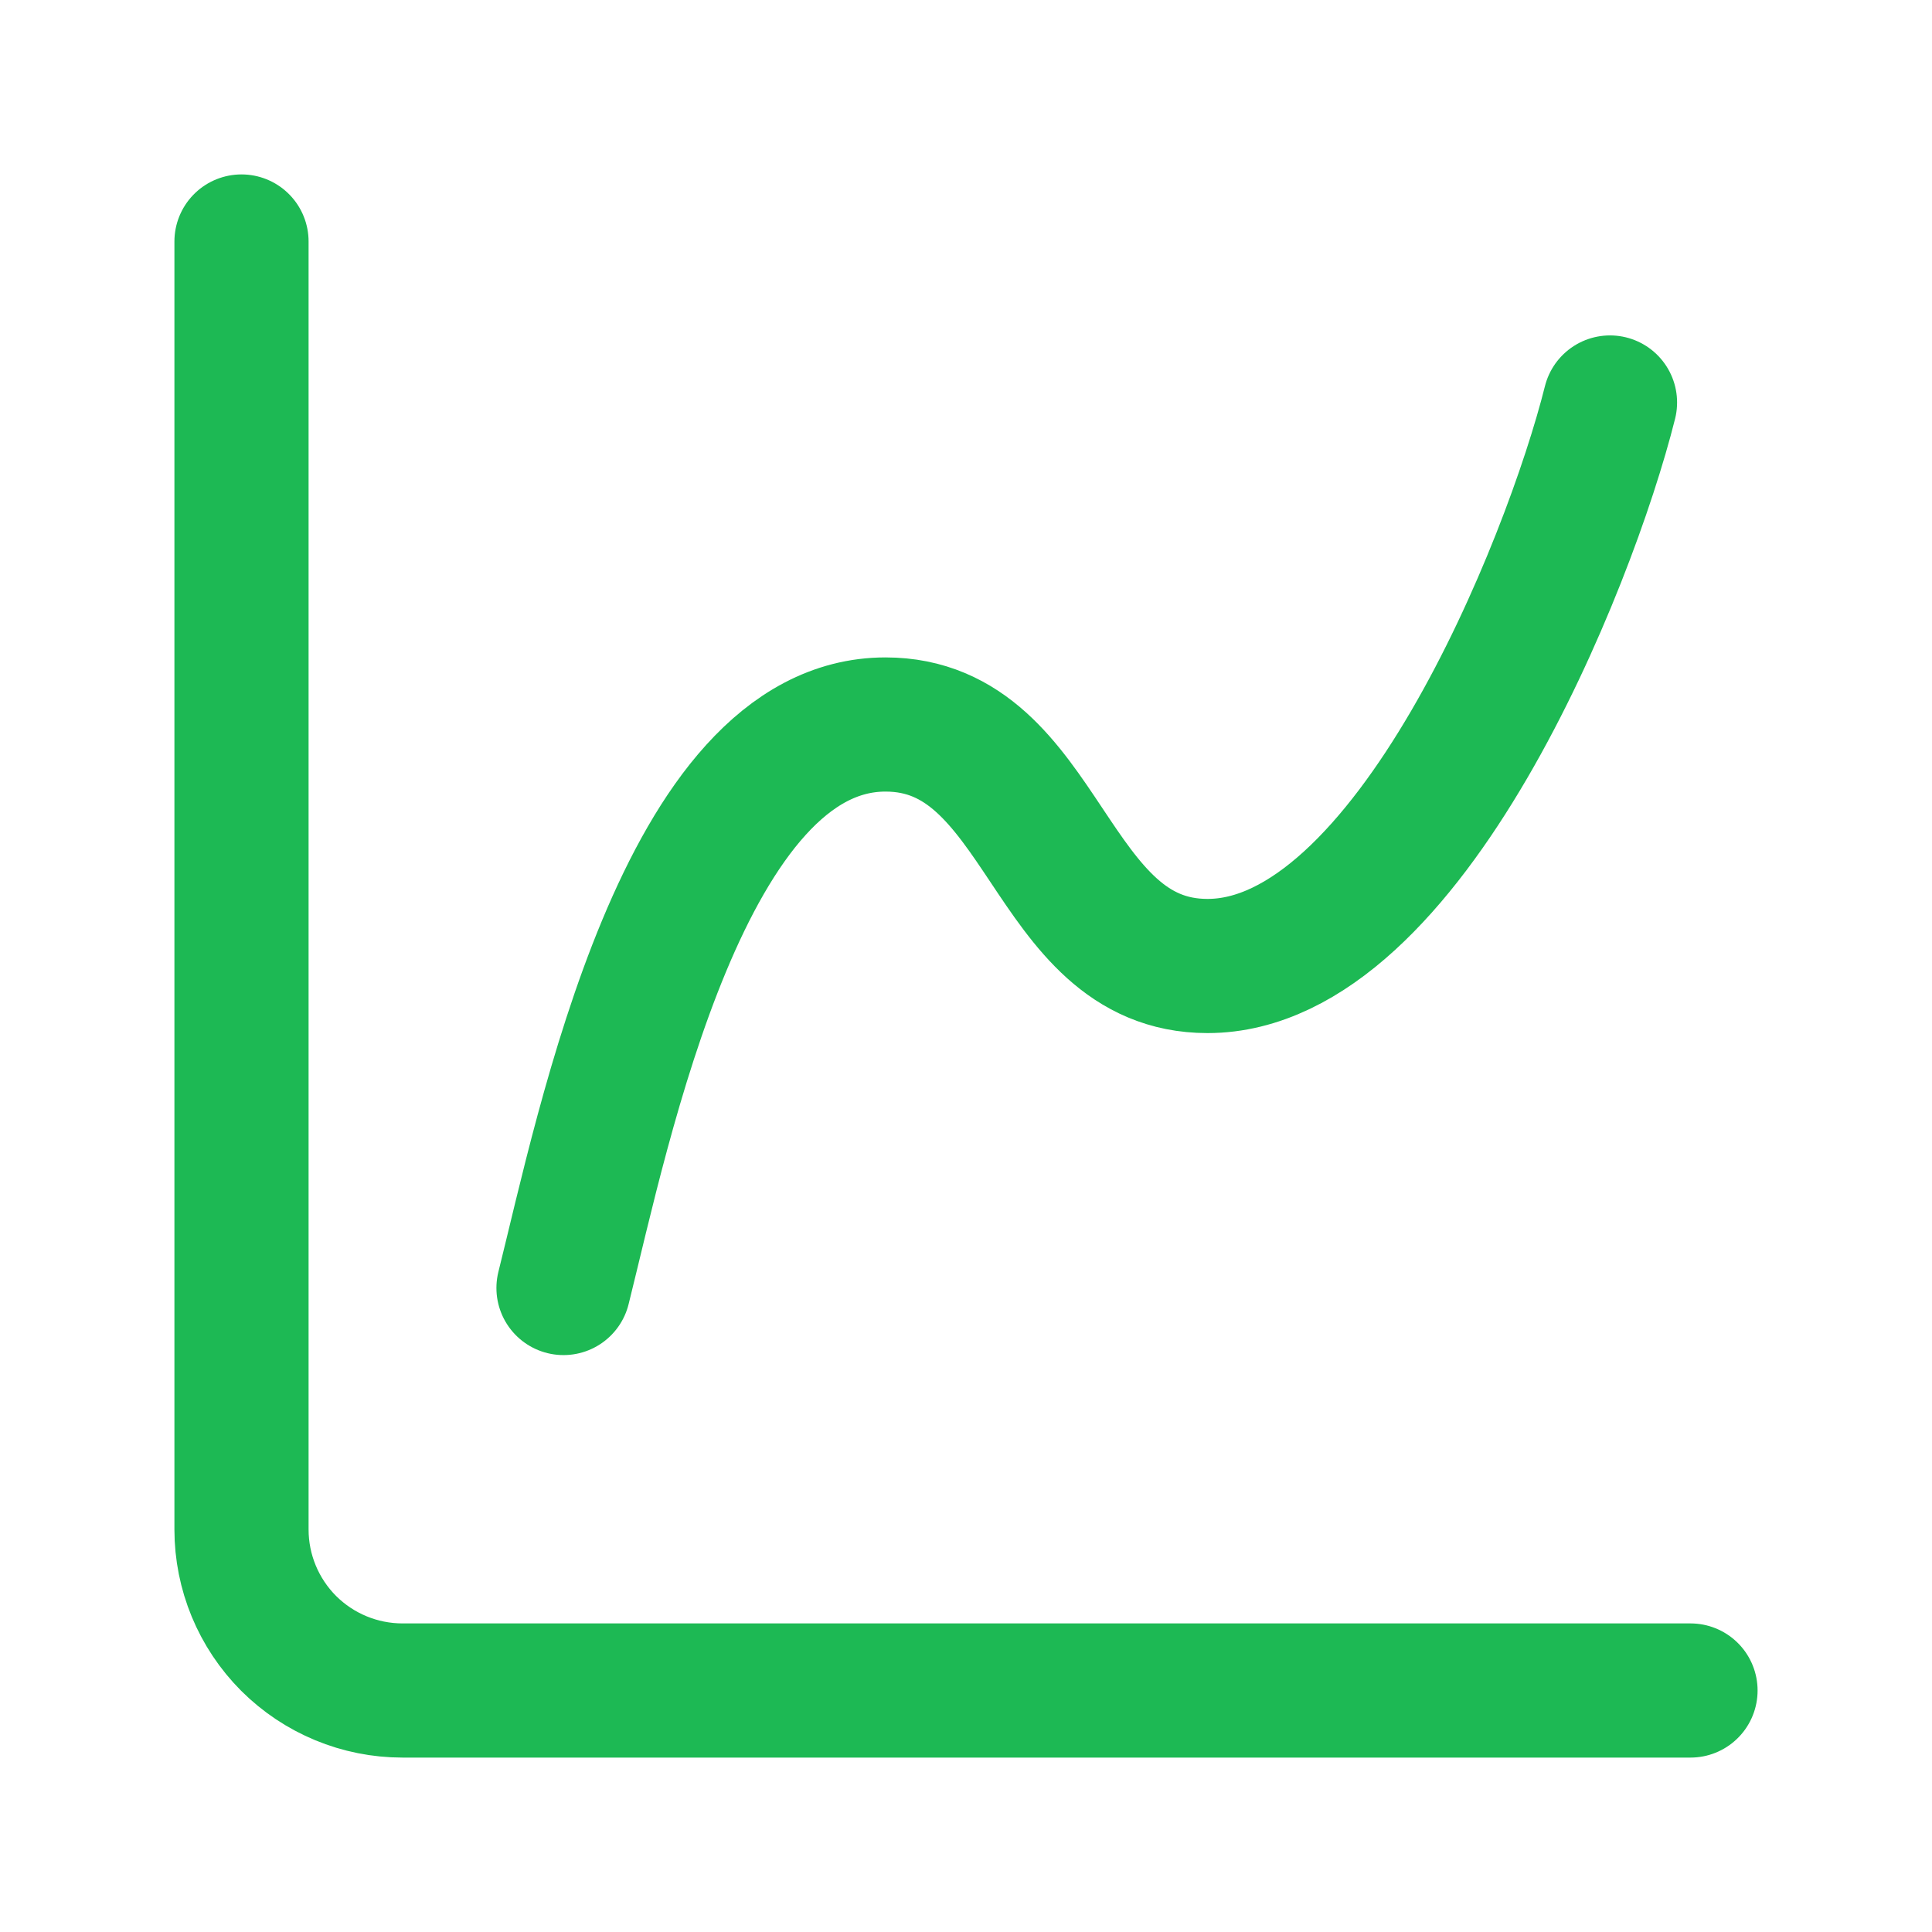 <svg width="18" height="18" viewBox="0 0 18 18" fill="none" xmlns="http://www.w3.org/2000/svg">
<path d="M2.25 2.25V14.25C2.25 14.648 2.408 15.029 2.689 15.311C2.971 15.592 3.352 15.75 3.75 15.75H15.75" stroke="#1DB954" stroke-width="1.25" stroke-linecap="round" stroke-linejoin="round"/>
<path d="M5.25 12C5.625 10.5 6.375 6.75 8.25 6.75C9.75 6.75 9.75 9 11.25 9C13.125 9 14.625 5.25 15 3.75" stroke="#1DB954" stroke-width="1.25" stroke-linecap="round" stroke-linejoin="round"/>
</svg>
